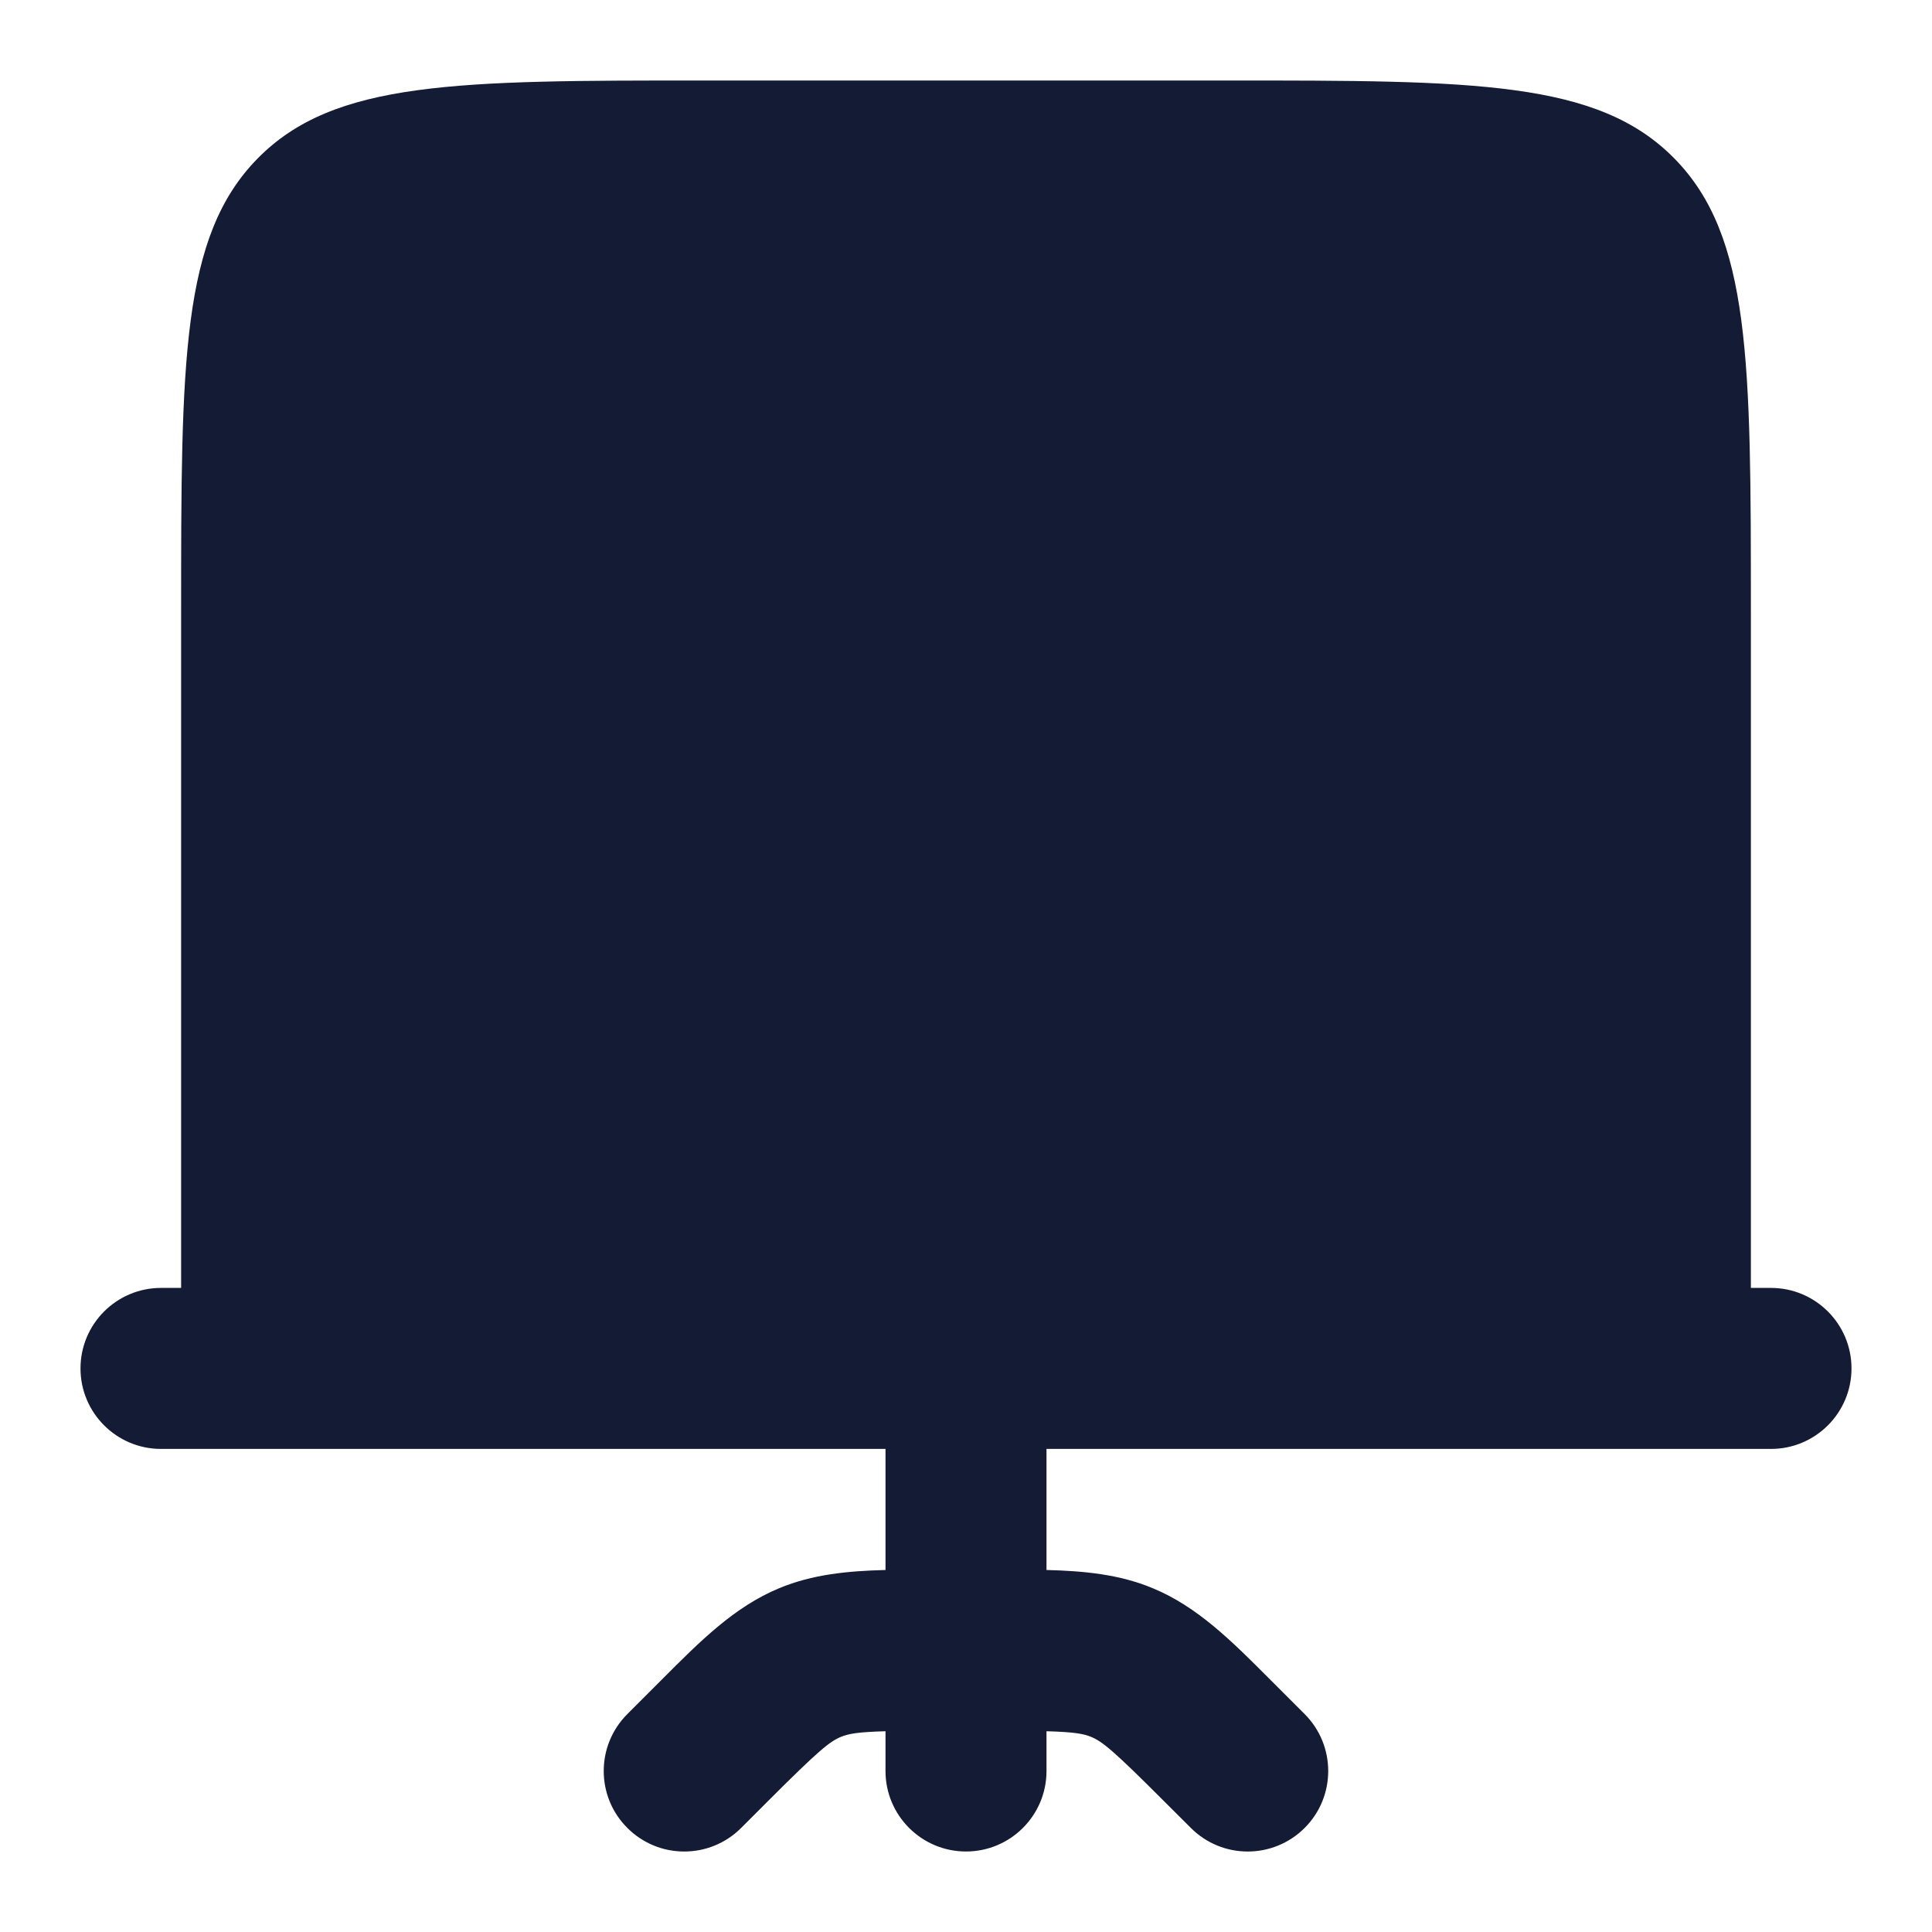 <svg width="24" height="24" viewBox="0 0 24 24" fill="none" xmlns="http://www.w3.org/2000/svg">
<path d="M11 21.506V22C11 22.552 11.448 23 12 23C12.552 23 13 22.552 13 22V21.506C13.347 21.516 13.458 21.537 13.554 21.576C13.695 21.635 13.829 21.743 14.464 22.379L14.793 22.707C15.183 23.098 15.816 23.098 16.207 22.707C16.597 22.317 16.597 21.684 16.207 21.293L15.879 20.965L15.78 20.866C15.301 20.386 14.876 19.959 14.319 19.729C13.909 19.558 13.473 19.515 13 19.503V17H11L11 19.503C10.527 19.515 10.091 19.558 9.68 19.729C9.124 19.959 8.698 20.386 8.219 20.867L8.121 20.965L7.793 21.293C7.402 21.684 7.402 22.317 7.793 22.707C8.183 23.098 8.817 23.098 9.207 22.707L9.535 22.379C10.171 21.743 10.305 21.635 10.446 21.576C10.542 21.537 10.652 21.516 11 21.506Z" fill="#141B34"/>
<path d="M21.75 15.999V7.6C21.75 4.489 21.75 2.933 20.798 1.967C19.846 1 18.314 1 15.25 1H8.75C5.686 1 4.154 1 3.202 1.967C2.25 2.933 2.25 4.489 2.25 7.6V15.999H2C1.448 15.999 1 16.447 1 16.999C1 17.551 1.448 17.999 2 17.999H22C22.552 17.999 23 17.551 23 16.999C23 16.447 22.552 15.999 22 15.999H21.75Z" fill="#141B34"/>
</svg>
